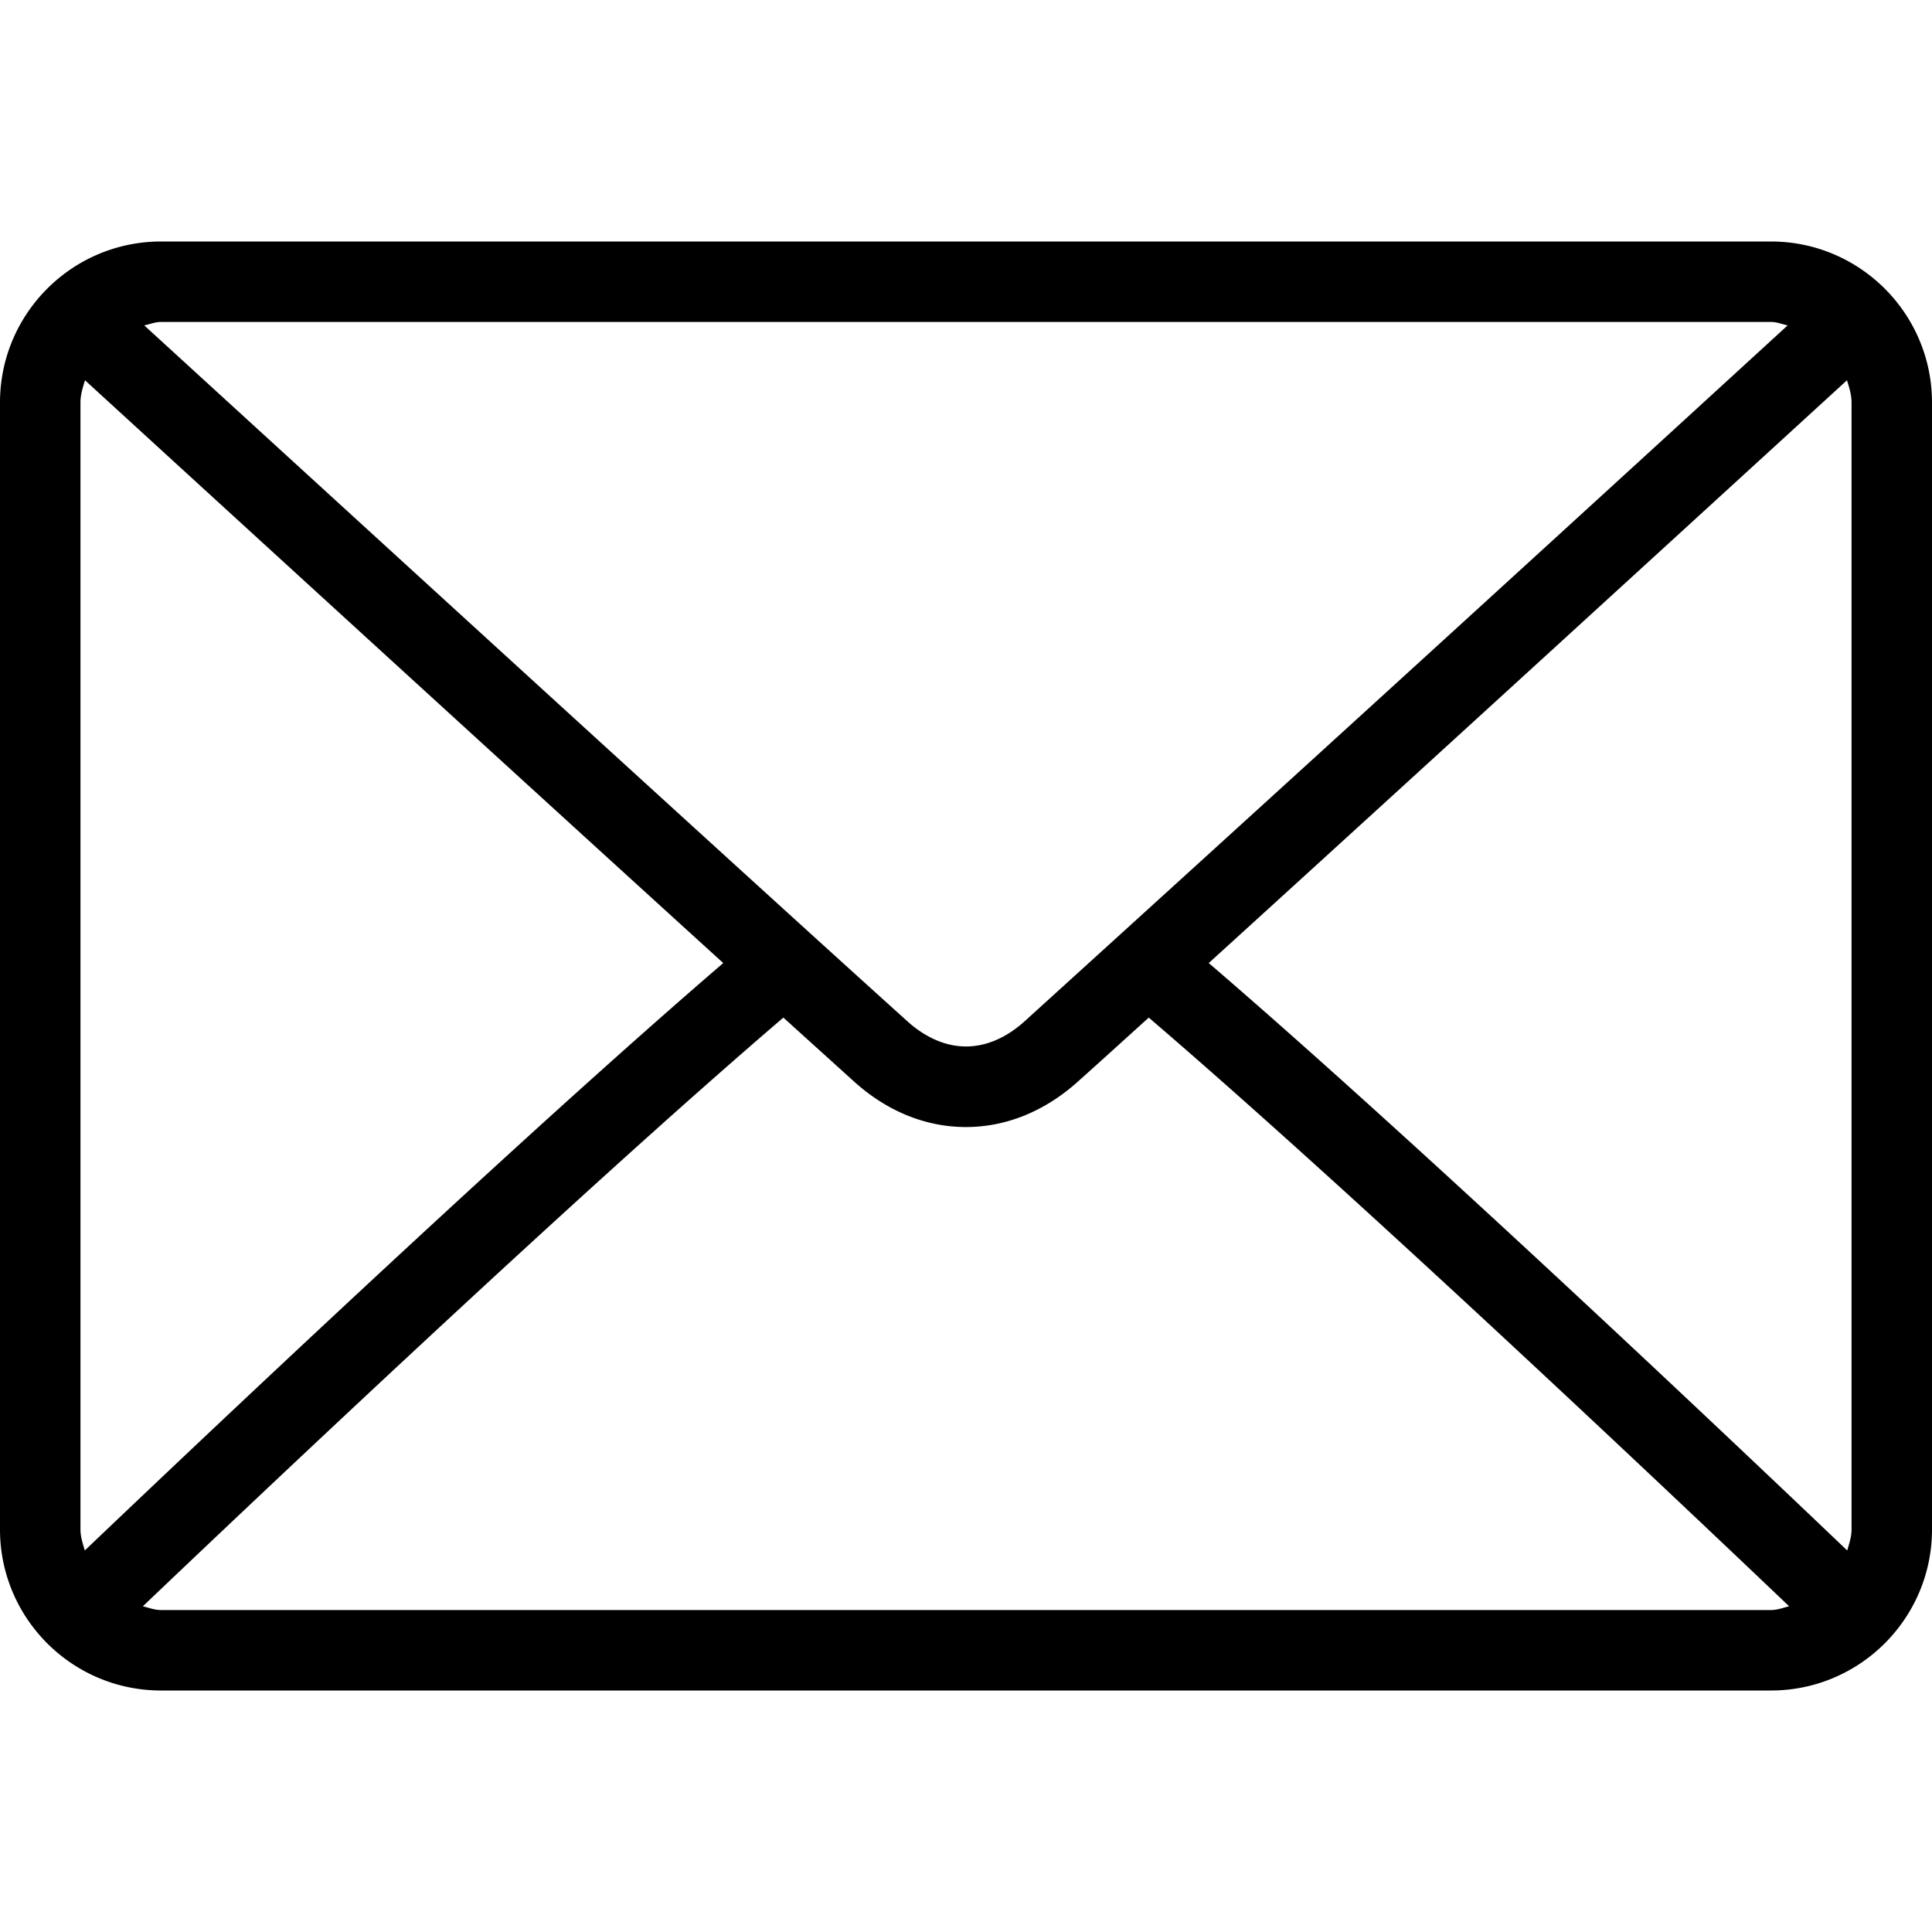 <svg width="17" height="17" viewBox="0 0 17 17" xmlns="http://www.w3.org/2000/svg"><path d="M15.583 2.125H1.417C.635 2.125 0 2.76 0 3.542v9.916c0 .782.635 1.417 1.417 1.417h14.166c.782 0 1.417-.635 1.417-1.417V3.542c0-.782-.635-1.417-1.417-1.417zm-14.166.708h14.166c.053 0 .098.02.147.03a1898.936 1898.936 0 0 1-6.716 6.125c-.111.1-.29.22-.514.22-.223 0-.403-.12-.514-.22-1.423-1.282-5.49-5.003-6.717-6.125.05-.01.095-.03.148-.03zM.708 13.458V3.542c0-.07.021-.133.04-.196.939.86 3.776 3.455 5.616 5.128C4.53 10.05 1.692 12.741.746 13.643c-.017-.06-.038-.12-.038-.185zm14.875.709H1.417c-.057 0-.107-.02-.16-.033.978-.932 3.834-3.638 5.636-5.18l.619.56c.291.264.633.403.988.403s.697-.14.988-.403c.17-.152.384-.346.62-.56 1.8 1.542 4.657 4.248 5.635 5.18-.053.013-.103.033-.16.033zm.709-.709c0 .066-.021.125-.038.185-.946-.903-3.784-3.594-5.618-5.169 1.84-1.673 4.677-4.269 5.616-5.128.019.063.04.126.04.196v9.916z"/></svg>